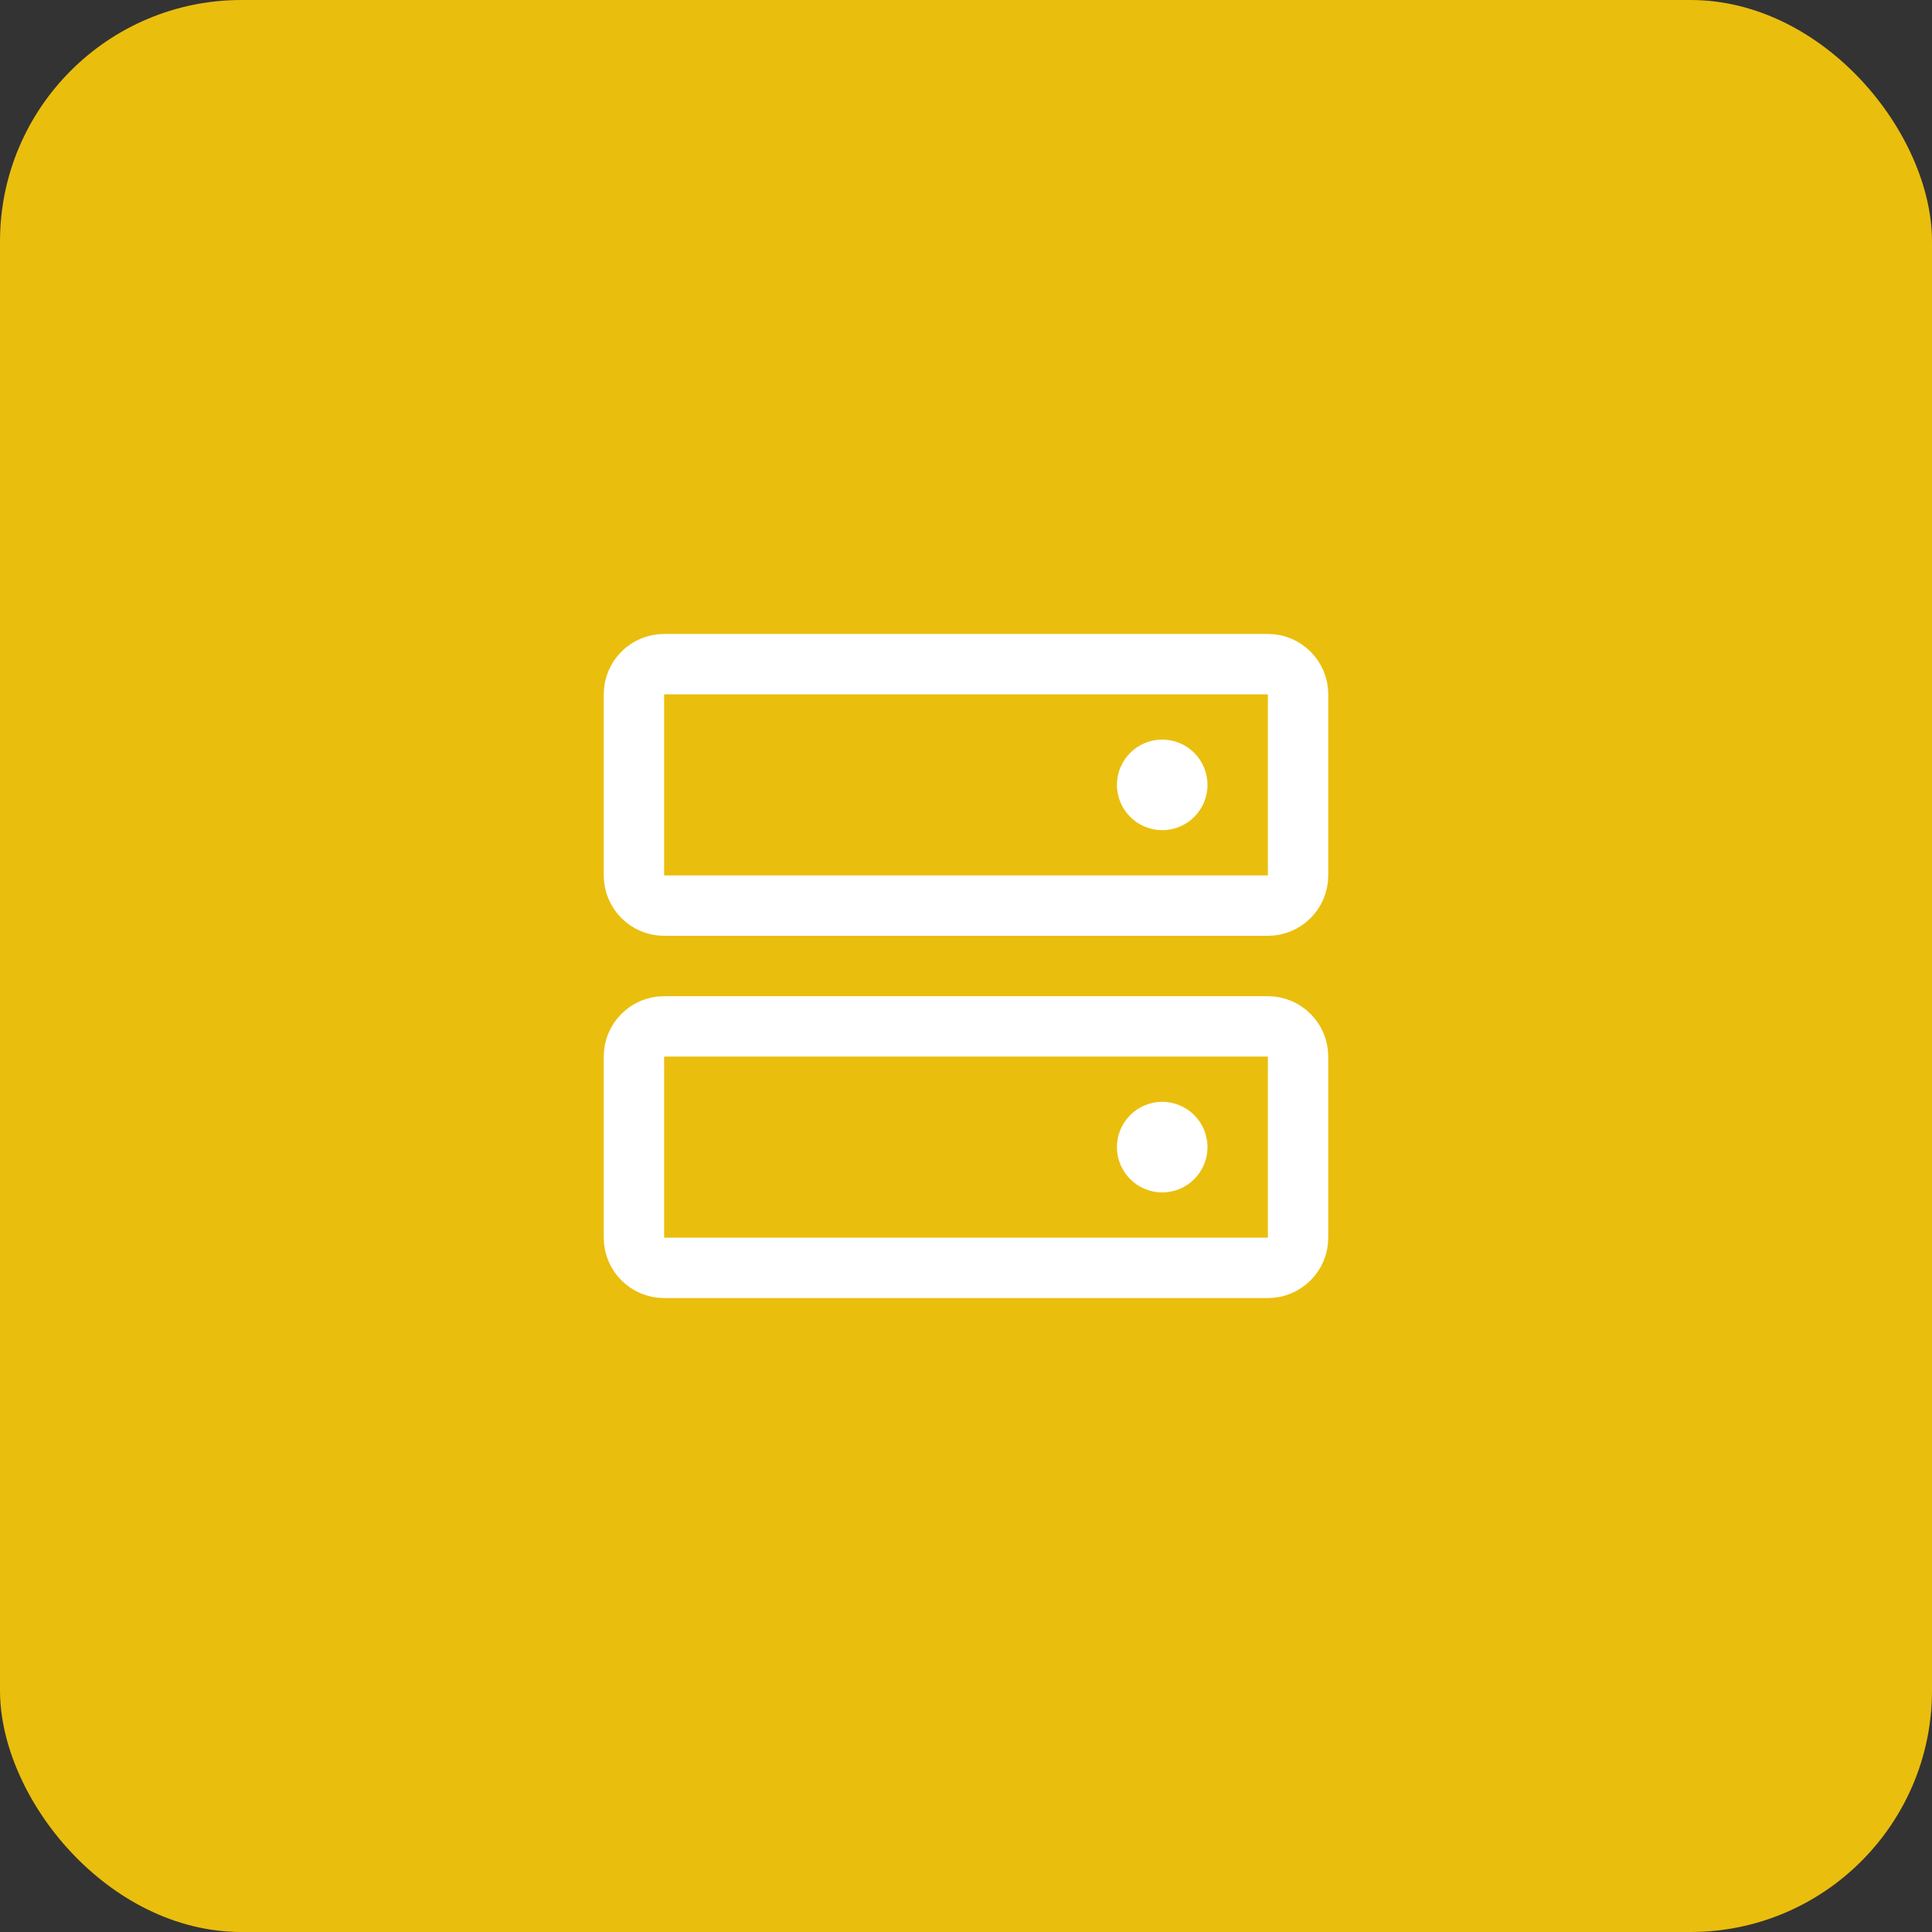 <svg width="48" height="48" viewBox="0 0 48 48" fill="none" xmlns="http://www.w3.org/2000/svg">
<rect x="0" y="0" width="48" height="48" fill="#333333" stroke="none"/>
<rect width="48" height="48" rx="6" fill="#EABE0D"/>
<path d="M31.5 25.5H16.5C16.086 25.5 15.75 25.836 15.75 26.25V30.75C15.75 31.164 16.086 31.5 16.5 31.5H31.5C31.914 31.5 32.25 31.164 32.25 30.75V26.25C32.25 25.836 31.914 25.5 31.5 25.5Z" stroke="white" stroke-width="1.5" stroke-linecap="round" stroke-linejoin="round"/>
<path d="M31.5 16.5H16.5C16.086 16.5 15.75 16.836 15.75 17.25V21.75C15.75 22.164 16.086 22.5 16.5 22.5H31.5C31.914 22.5 32.25 22.164 32.25 21.75V17.25C32.25 16.836 31.914 16.5 31.5 16.5Z" stroke="white" stroke-width="1.5" stroke-linecap="round" stroke-linejoin="round"/>
<path d="M28.875 29.625C29.496 29.625 30 29.121 30 28.5C30 27.879 29.496 27.375 28.875 27.375C28.254 27.375 27.75 27.879 27.75 28.5C27.75 29.121 28.254 29.625 28.875 29.625Z" fill="white"/>
<path d="M28.875 20.625C29.496 20.625 30 20.121 30 19.5C30 18.879 29.496 18.375 28.875 18.375C28.254 18.375 27.75 18.879 27.75 19.5C27.75 20.121 28.254 20.625 28.875 20.625Z" fill="white"/>
</svg>
